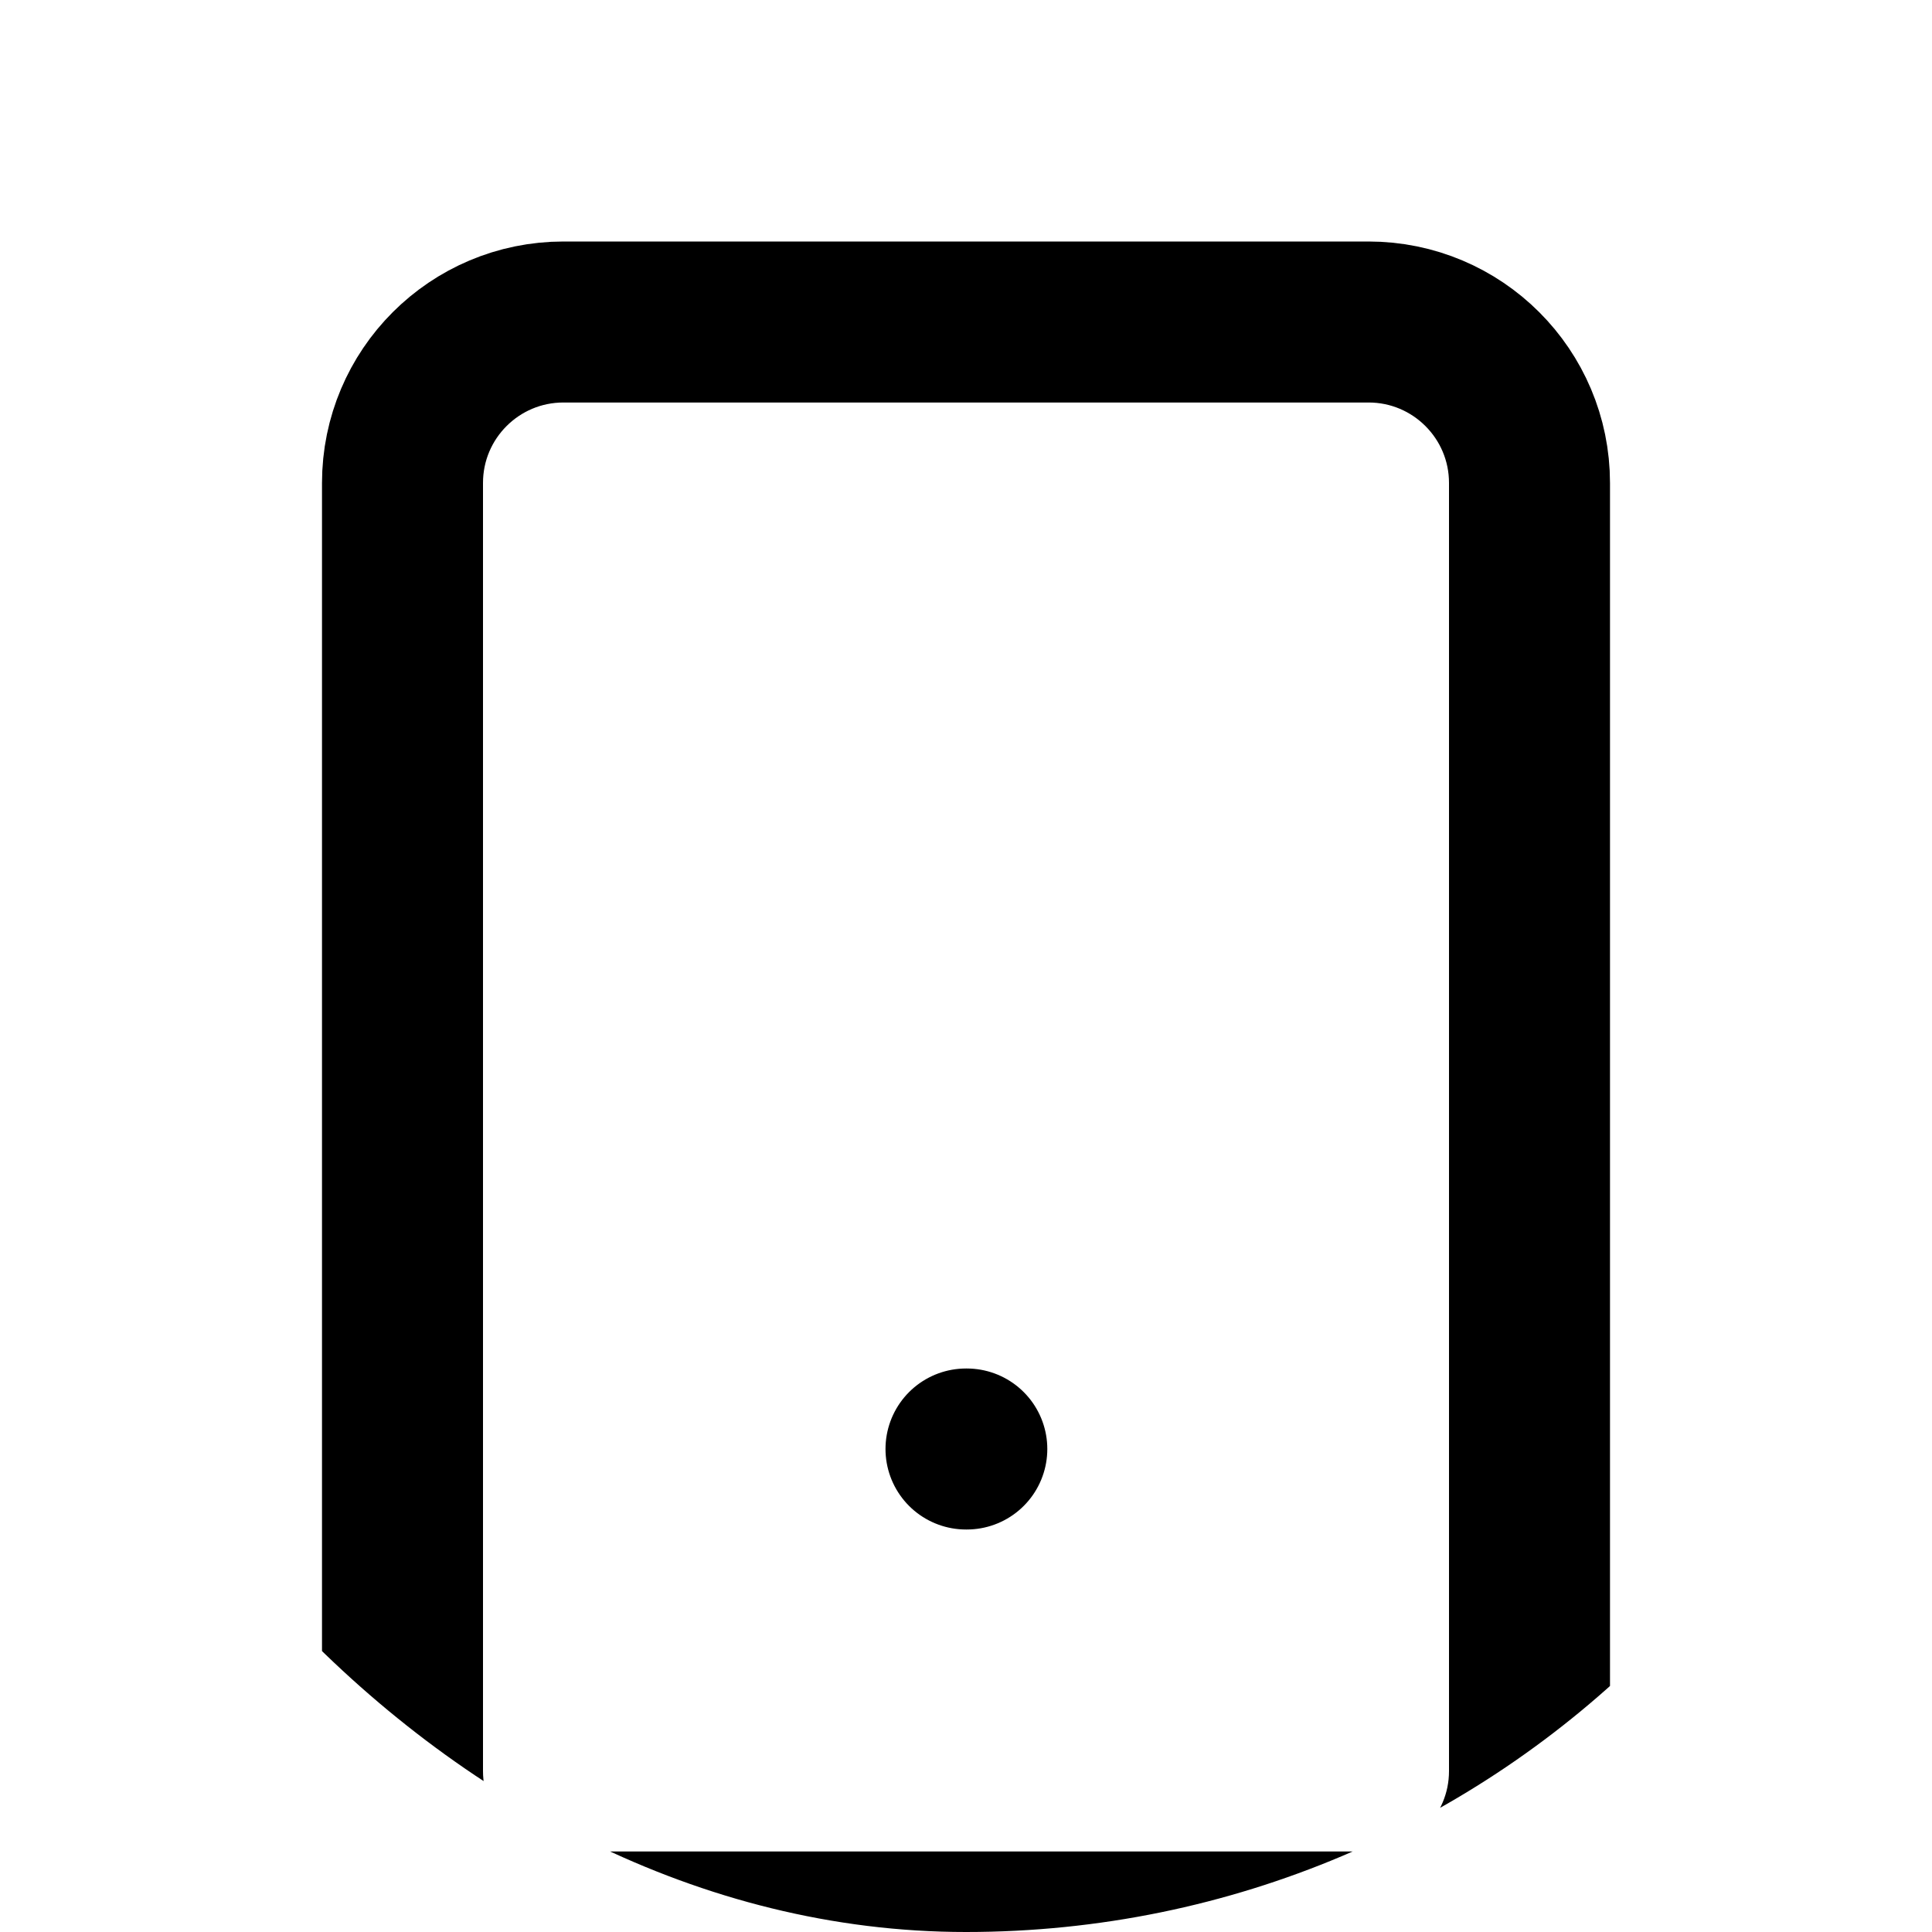 <svg width="24" height="24" viewBox="0 0 24 24" fill="none" xmlns="http://www.w3.org/2000/svg">
<g clip-path="url(#clip0_2487_46)">
<path d="M17 4H7C5.895 4 5 4.895 5 6V22C5 23.105 5.895 24 7 24H17C18.105 24 19 23.105 19 22V6C19 4.895 18.105 4 17 4Z" stroke="black" stroke-width="2" stroke-linecap="round" stroke-linejoin="round"/>
<path d="M12 18H12.01" stroke="black" stroke-width="2" stroke-linecap="round" stroke-linejoin="round"/>
</g>
<defs>
<clipPath id="clip0_2487_46">
<rect width="24" height="24" rx="12" fill="white"/>
</clipPath>
</defs>
</svg>
